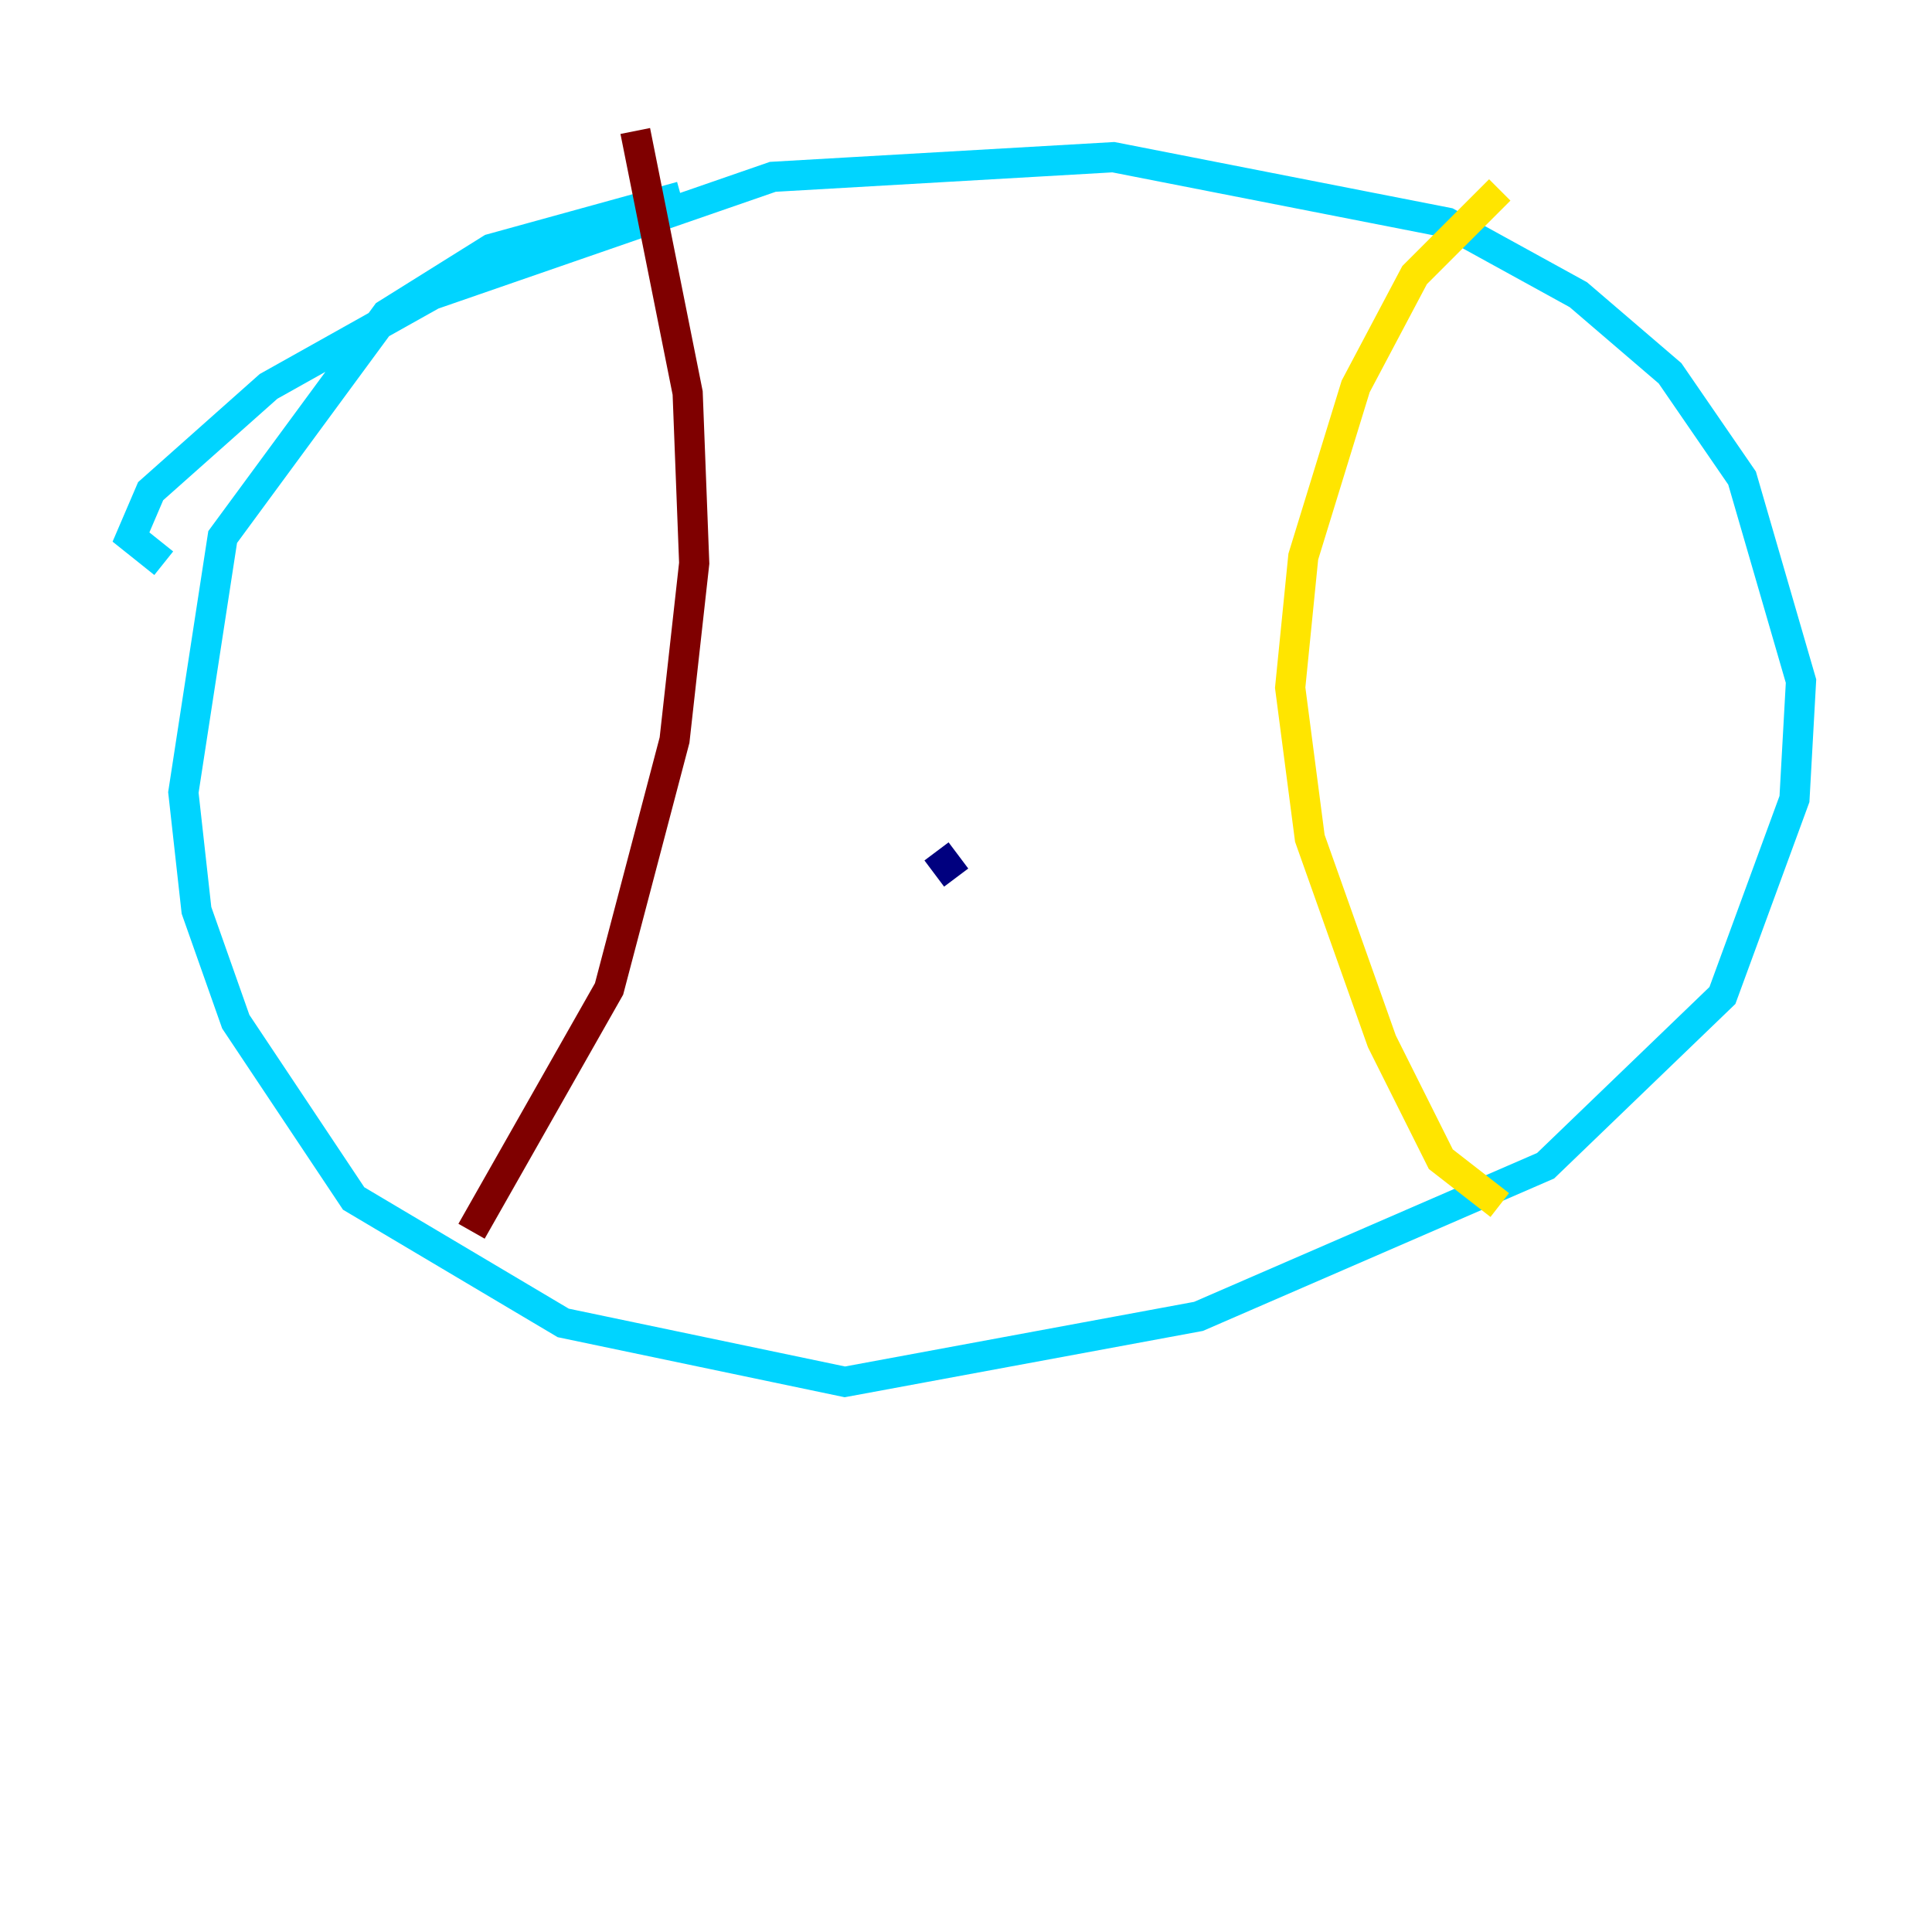 <?xml version="1.0" encoding="utf-8" ?>
<svg baseProfile="tiny" height="128" version="1.2" viewBox="0,0,128,128" width="128" xmlns="http://www.w3.org/2000/svg" xmlns:ev="http://www.w3.org/2001/xml-events" xmlns:xlink="http://www.w3.org/1999/xlink"><defs /><polyline fill="none" points="63.349,58.142 62.047,56.407" stroke="#00007f" stroke-width="2" /><polyline fill="none" points="10.848,37.315 8.678,35.58 9.98,32.542 17.79,25.6 28.637,19.525 51.2,11.715 73.763,10.414 95.891,14.752 104.57,19.525 110.644,24.732 115.417,31.675 119.322,45.125 118.888,52.936 114.115,65.953 102.4,77.234 79.403,87.214 55.973,91.552 37.315,87.647 23.43,79.403 15.62,67.688 13.017,60.312 12.149,52.502 14.752,35.58 25.6,20.827 32.542,16.488 45.125,13.017" stroke="#00d4ff" stroke-width="2" /><polyline fill="none" points="99.363,12.583 93.722,18.224 89.817,25.6 86.346,36.881 85.478,45.559 86.78,55.539 91.552,68.99 95.458,76.8 99.363,79.837" stroke="#ffe500" stroke-width="2" /><polyline fill="none" points="42.088,8.678 45.559,26.034 45.993,37.315 44.691,49.031 40.352,65.519 31.241,81.573" stroke="#7f0000" stroke-width="2" /></svg>